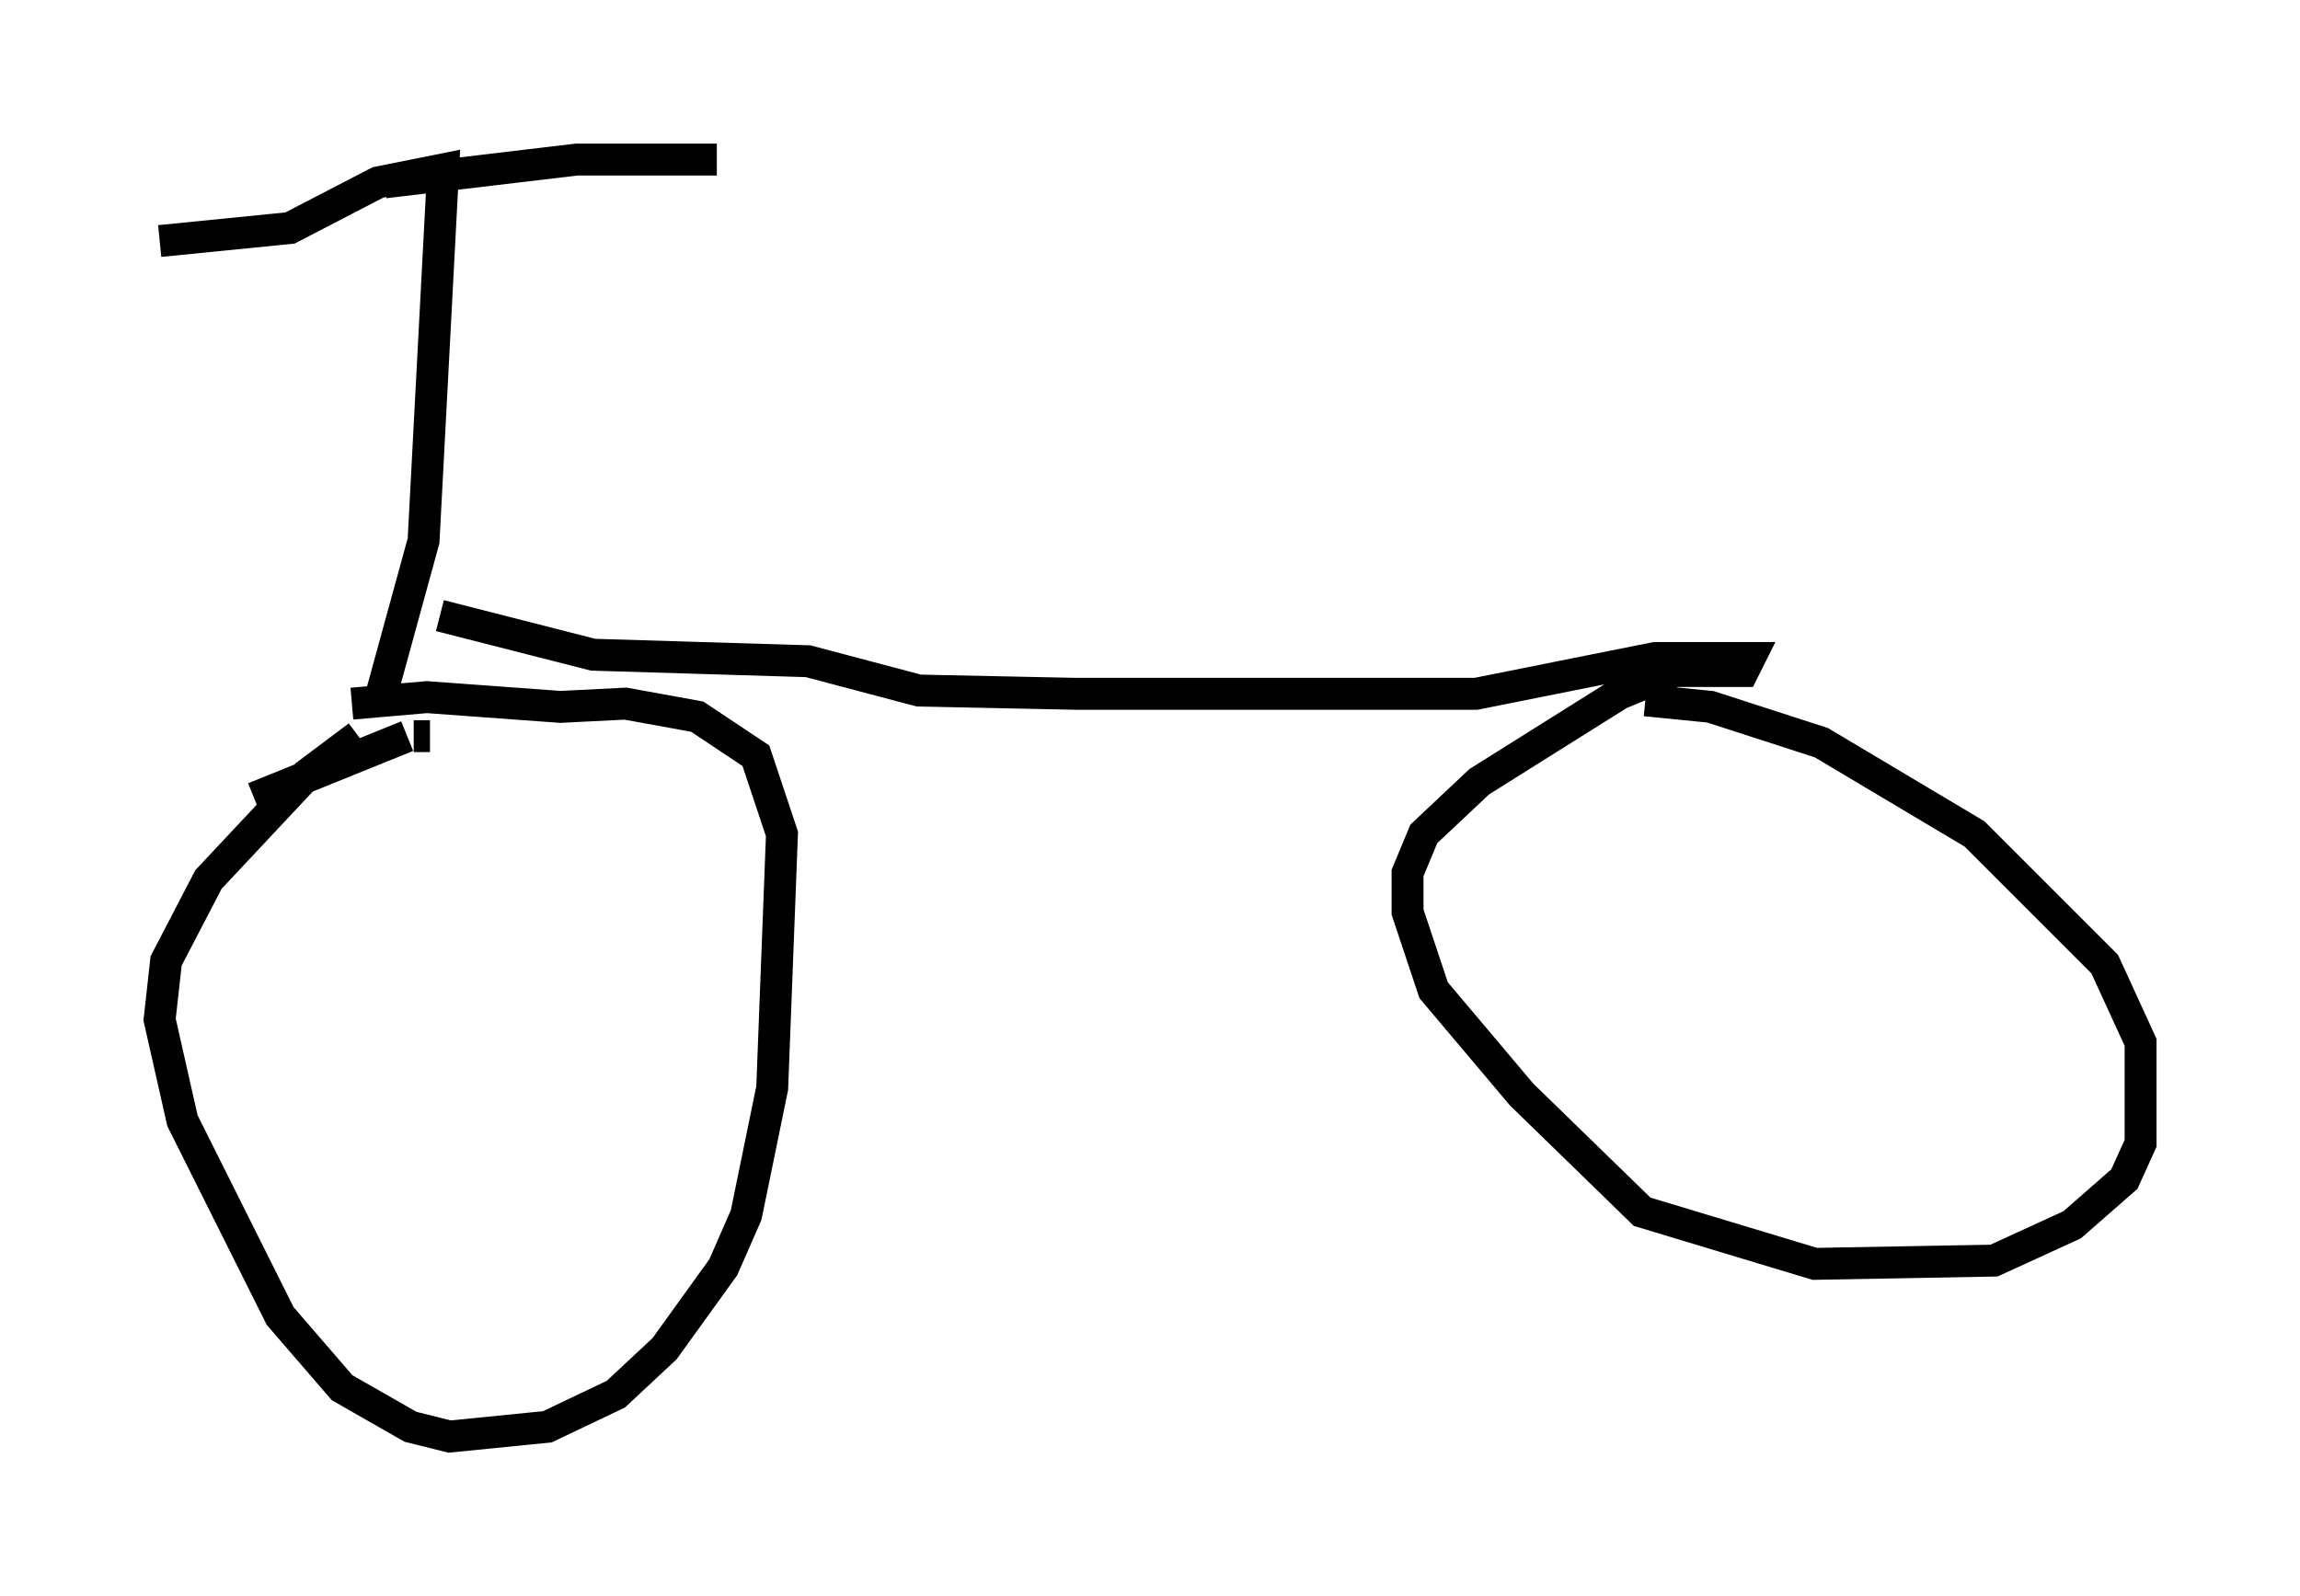 <?xml version="1.0" encoding="utf-8" ?>
<svg baseProfile="full" height="50.017" version="1.1" width="72.067" xmlns="http://www.w3.org/2000/svg" xmlns:ev="http://www.w3.org/2001/xml-events" xmlns:xlink="http://www.w3.org/1999/xlink"><defs /><rect fill="white" height="50.017" width="72.067" x="0" y="0" /><path d="M14.188, 23.273 m-0.715, -0.204 m0.0, 0.0 l-0.51, 0.0 m-0.204, 0.0 l-4.798, 1.94 m3.267, -1.94 l-1.633, 1.225 -3.063, 3.267 l-1.327, 2.552 -0.204, 1.838 l0.715, 3.165 3.063, 6.125 l1.94, 2.246 2.144, 1.225 l1.225, 0.306 3.063, -0.306 l2.144, -1.021 1.531, -1.429 l1.838, -2.552 0.715, -1.633 l0.817, -3.981 0.306, -7.963 l-0.817, -2.45 -1.838, -1.225 l-2.246, -0.408 -2.042, 0.102 l-4.185, -0.306 -2.348, 0.204 m0.817, 0.102 l1.429, -5.206 0.613, -11.638 l-2.042, 0.408 -2.756, 1.429 l-4.083, 0.408 m7.044, -1.838 l6.023, -0.715 4.39, 0.0 m-8.677, 14.292 l4.798, 1.225 6.738, 0.204 l3.471, 0.919 4.9, 0.102 l12.556, 0.0 5.615, -1.123 l2.96, 0.0 -0.204, 0.408 l-2.144, 0.0 -1.735, 0.715 l-4.39, 2.756 -1.735, 1.633 l-0.51, 1.225 0.0, 1.225 l0.817, 2.45 2.756, 3.267 l3.777, 3.675 5.41, 1.633 l5.615, -0.102 2.45, -1.123 l1.633, -1.429 0.51, -1.123 l0.0, -3.165 -1.123, -2.45 l-4.083, -4.083 -4.798, -2.858 l-3.471, -1.123 -2.042, -0.204 " fill="none" stroke="black" stroke-width="1" /></svg>